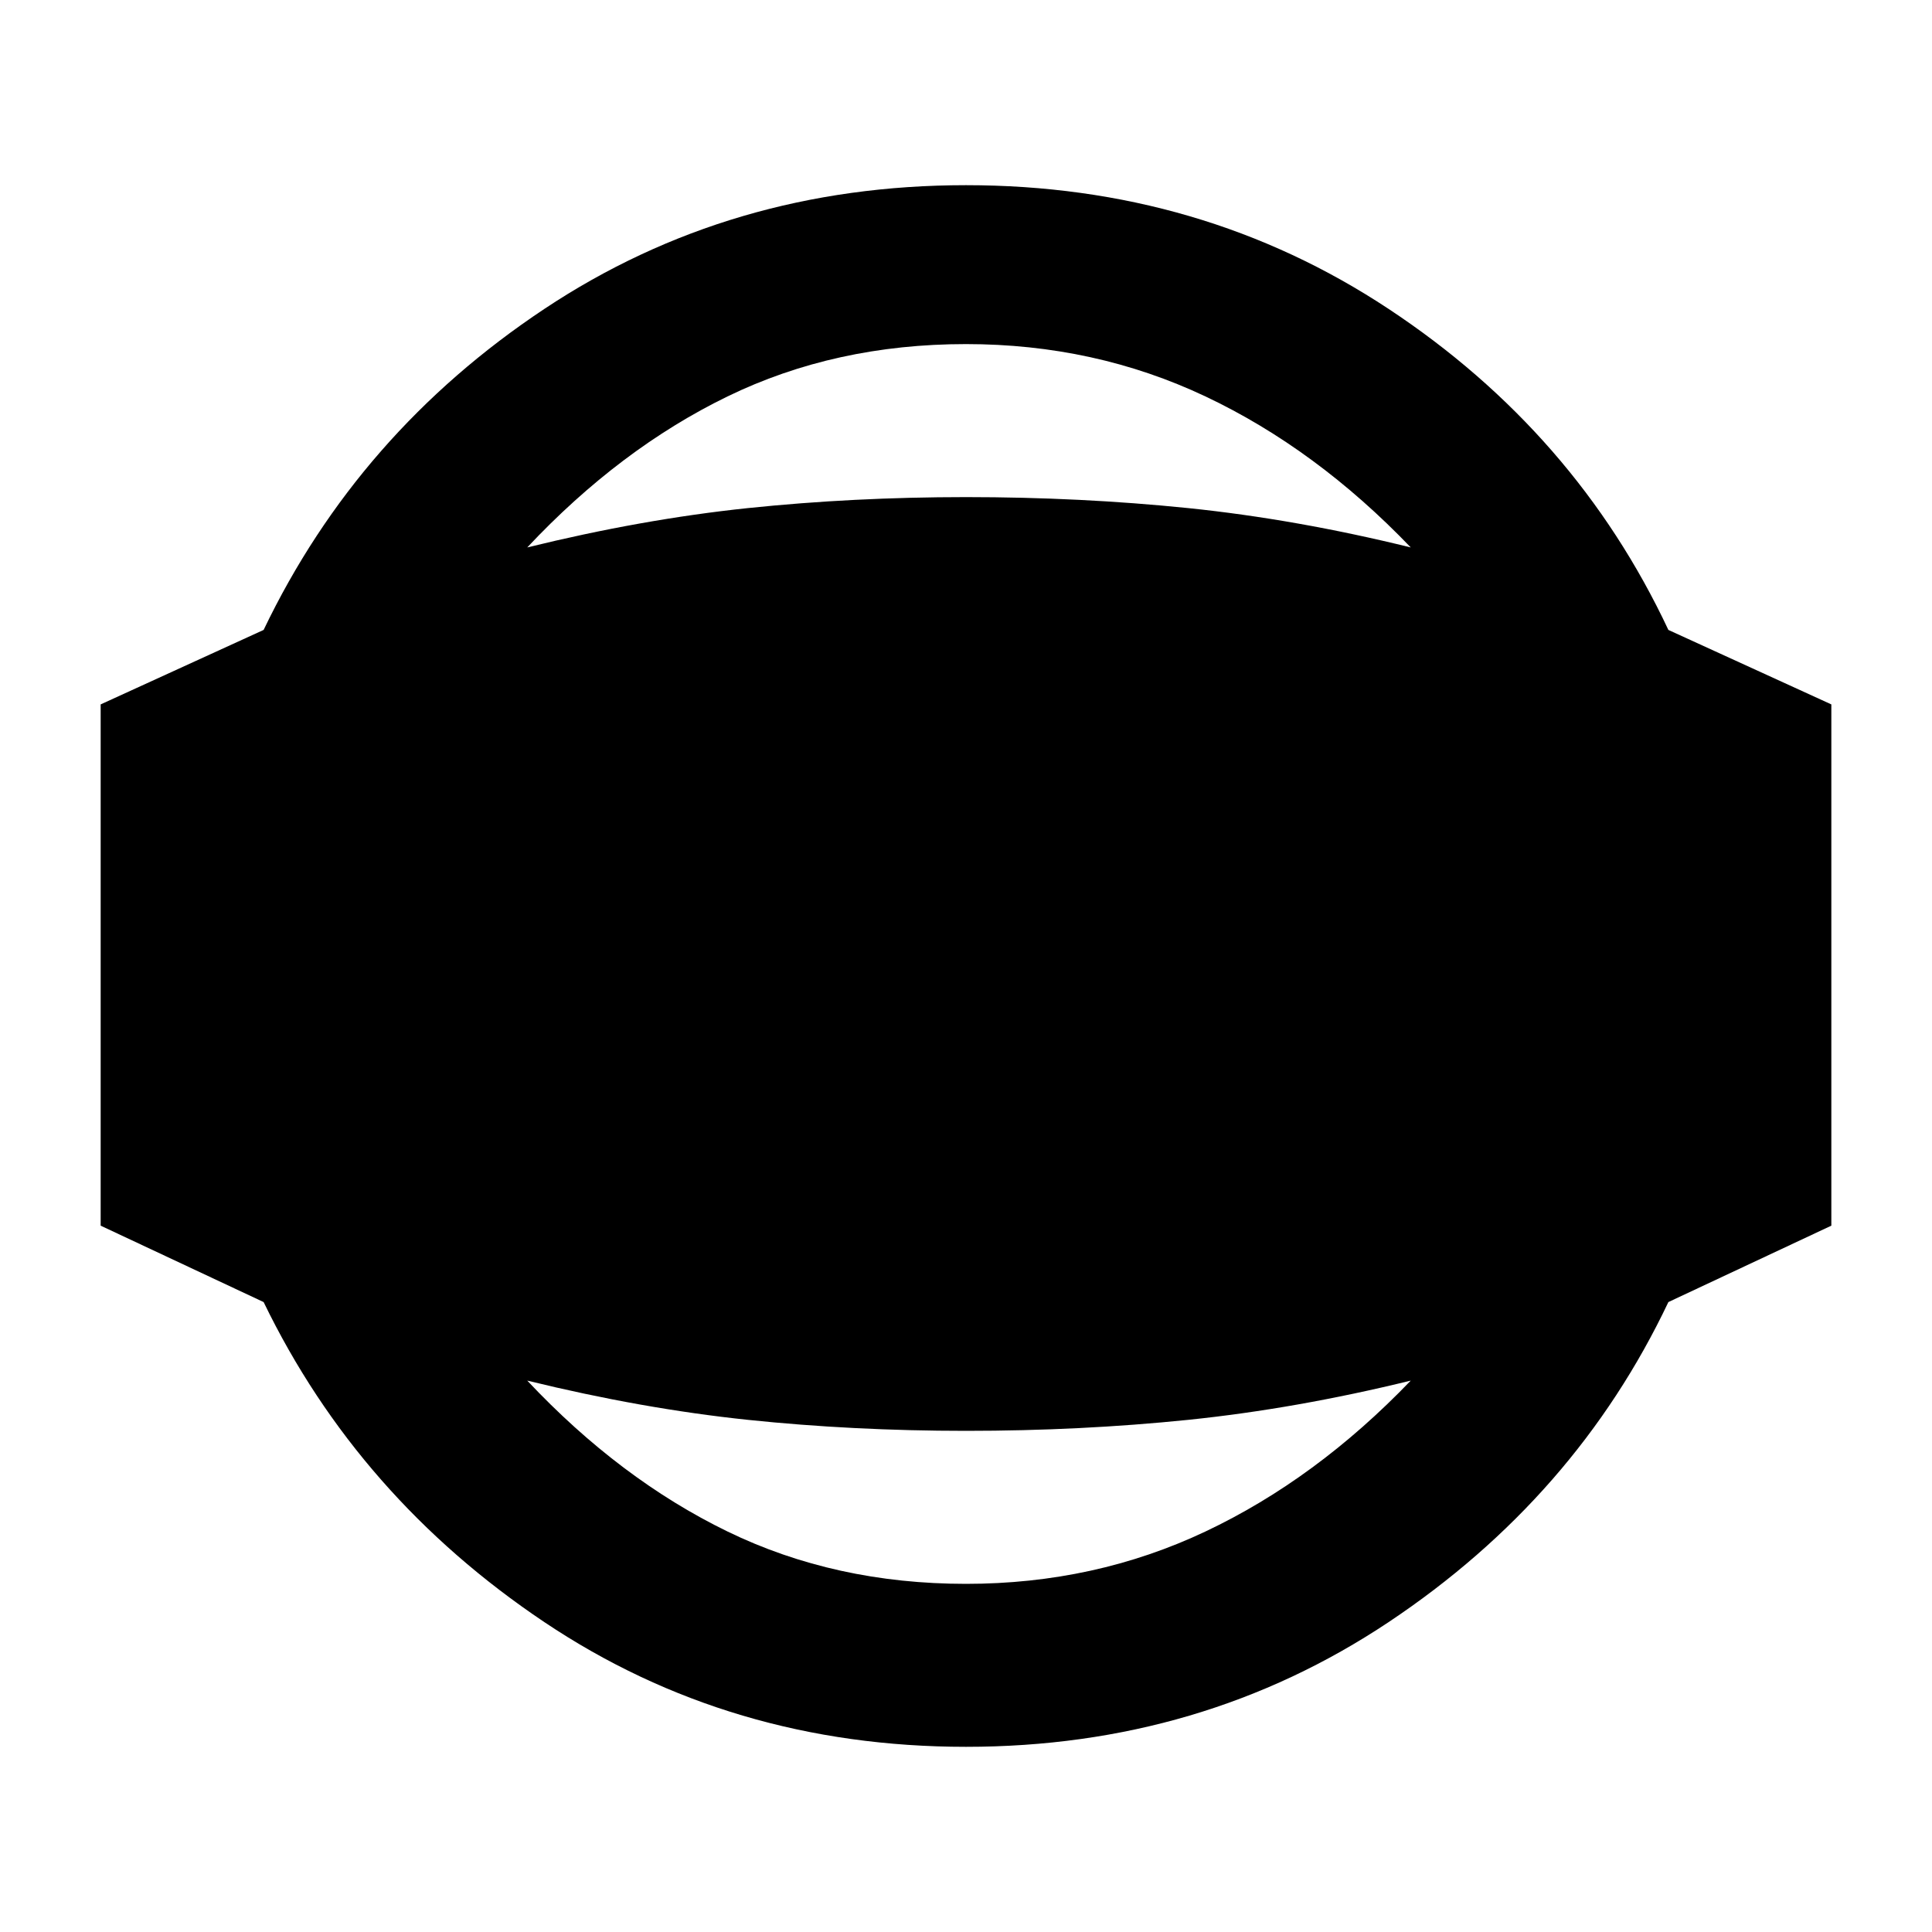 <svg xmlns="http://www.w3.org/2000/svg" height="20" width="20"><path d="M10 18.083Q7.562 18.083 5.635 16.792Q3.708 15.5 2.729 13.479L1.042 12.688V7.292L2.729 6.521Q3.708 4.479 5.635 3.198Q7.562 1.917 10 1.917Q12.438 1.917 14.375 3.198Q16.312 4.479 17.271 6.521L18.958 7.292V12.688L17.271 13.479Q16.312 15.5 14.375 16.792Q12.438 18.083 10 18.083ZM10 16.396Q11.333 16.396 12.479 15.854Q13.625 15.312 14.604 14.292Q13.417 14.583 12.302 14.698Q11.188 14.812 10 14.812Q8.833 14.812 7.74 14.698Q6.646 14.583 5.458 14.292Q6.417 15.312 7.531 15.854Q8.646 16.396 10 16.396ZM10 3.562Q8.646 3.562 7.531 4.104Q6.417 4.646 5.458 5.667Q6.646 5.375 7.74 5.26Q8.833 5.146 10 5.146Q11.188 5.146 12.302 5.26Q13.417 5.375 14.604 5.667Q13.625 4.646 12.479 4.104Q11.333 3.562 10 3.562Z"/></svg>